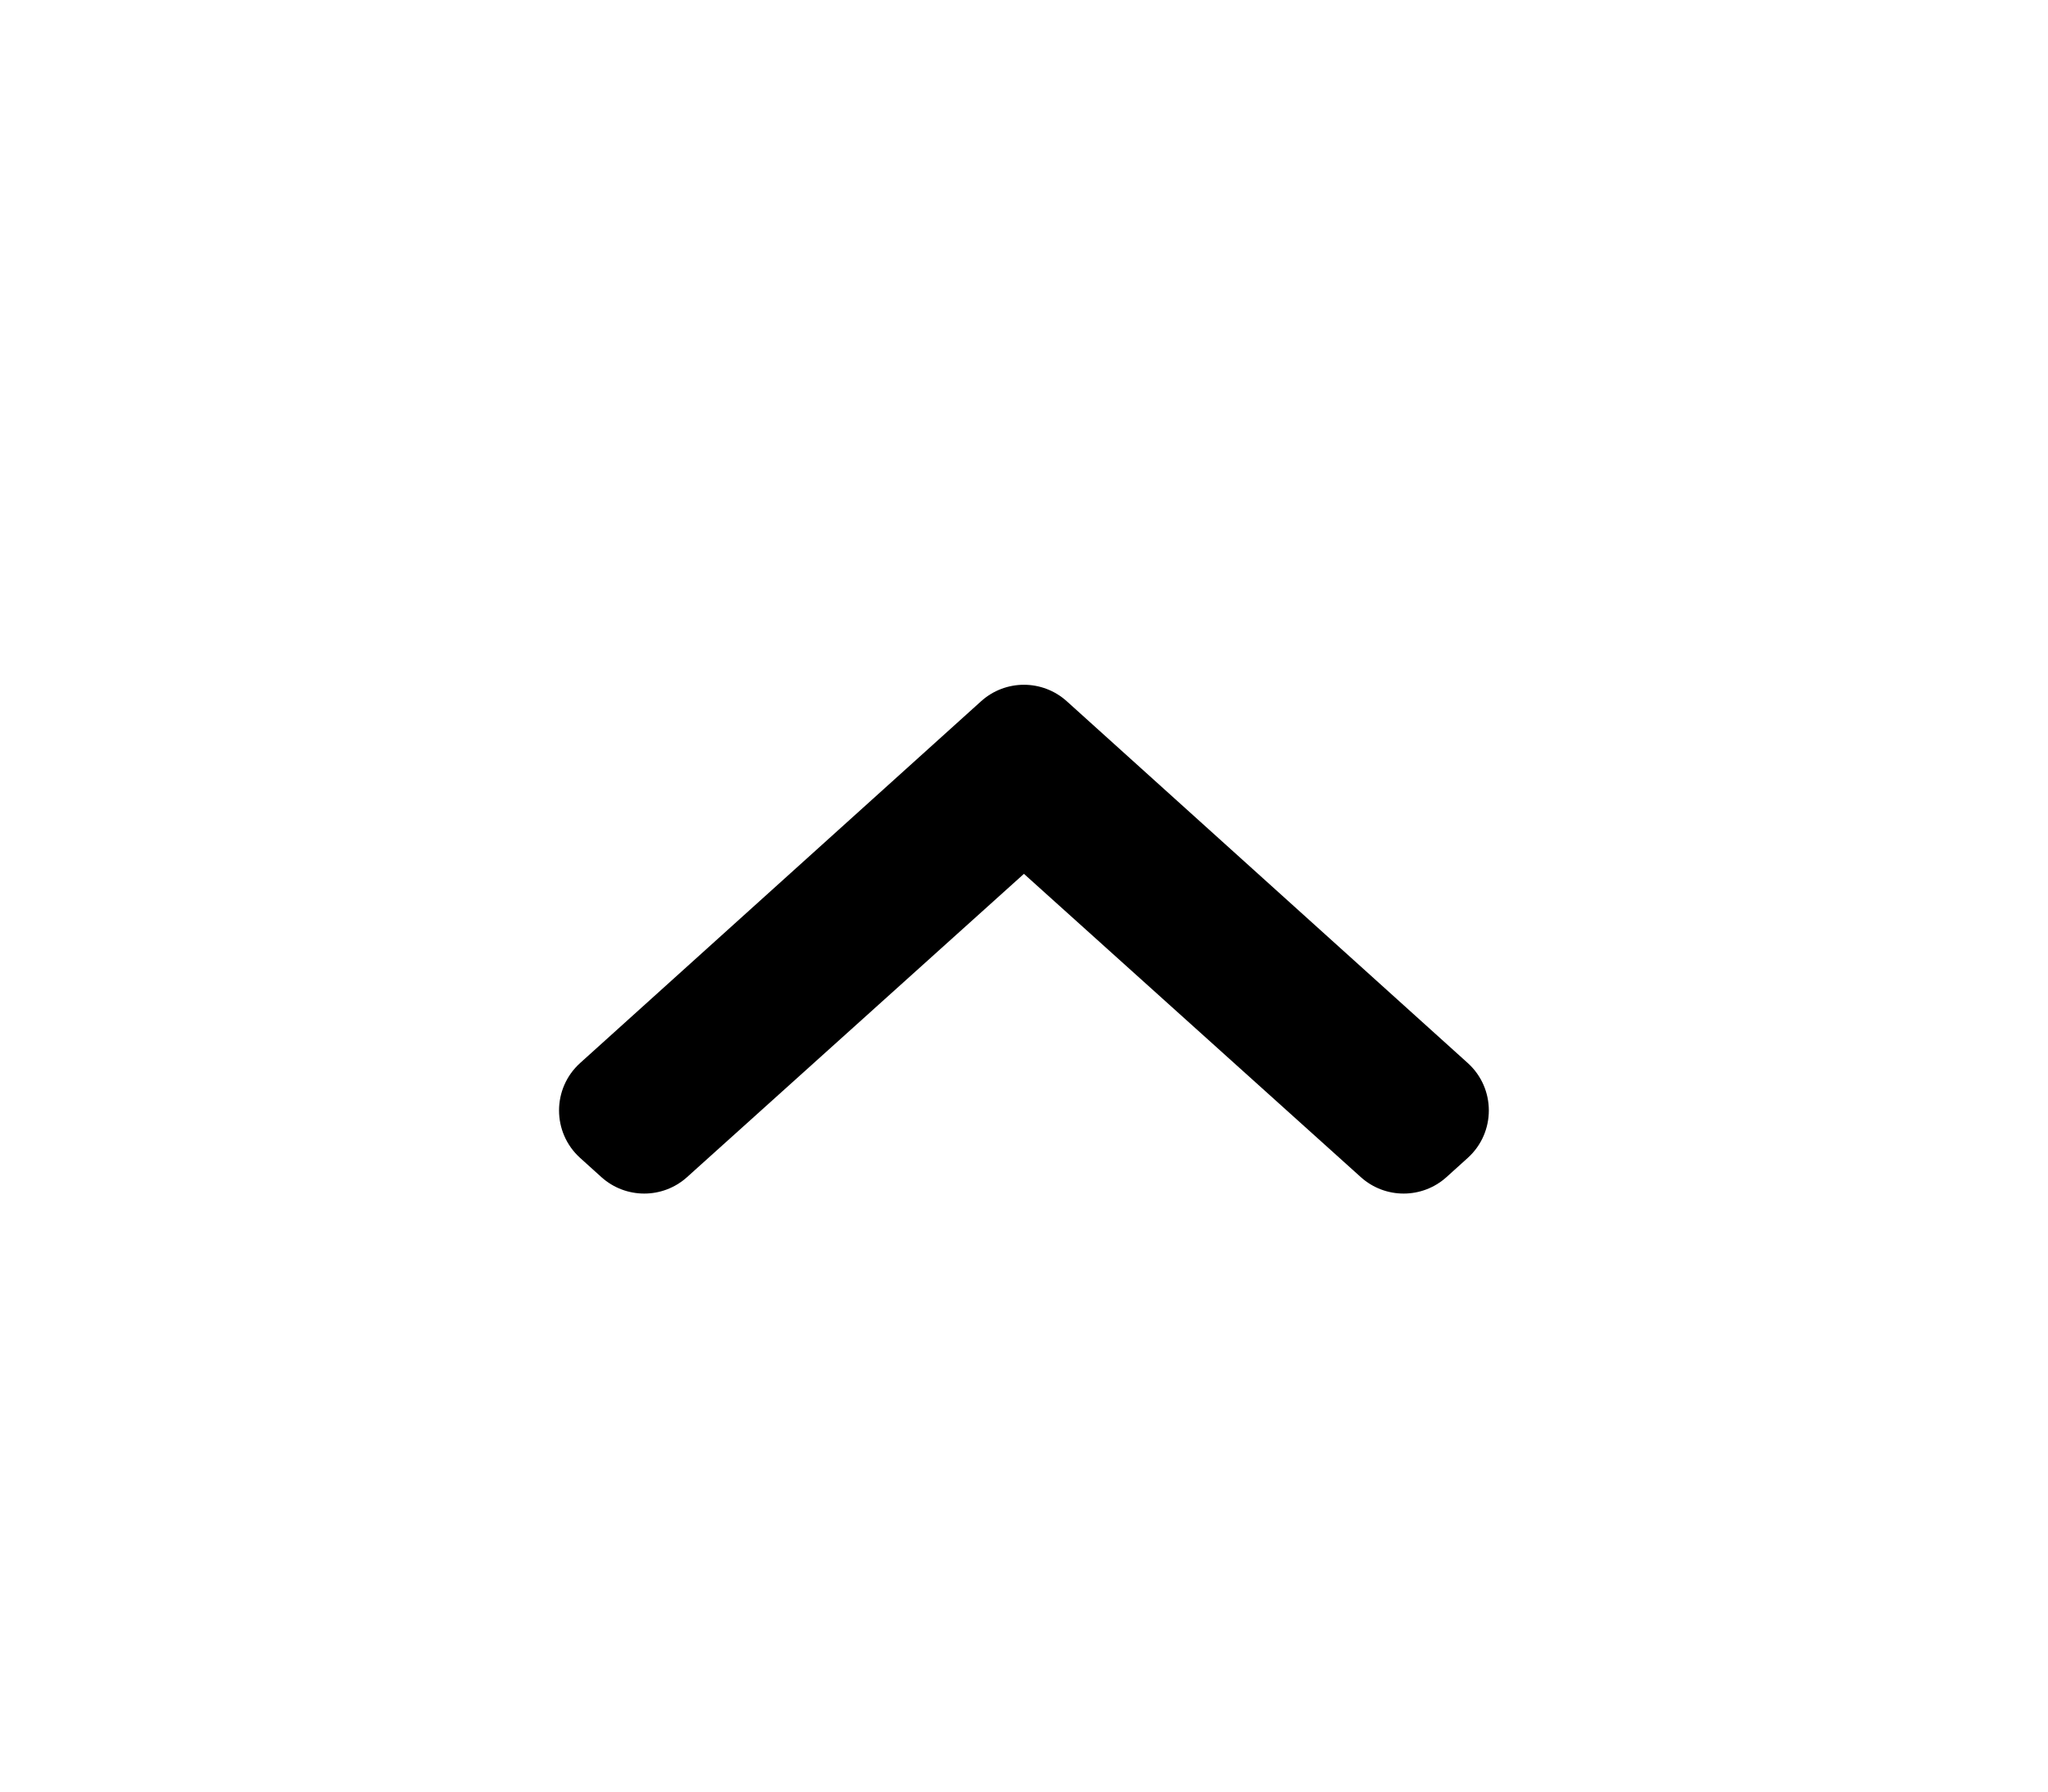 <svg width="32" height="28" viewBox="0 0 32 28" fill="none" xmlns="http://www.w3.org/2000/svg">
<path d="M22.602 18.396C22.222 18.739 21.644 18.74 21.263 18.397L15.999 13.657L10.735 18.397C10.354 18.74 9.776 18.739 9.396 18.396L9.065 18.097C8.625 17.7 8.625 17.01 9.065 16.613L15.329 10.96C15.71 10.616 16.288 10.616 16.669 10.96L22.933 16.613C23.373 17.01 23.373 17.7 22.933 18.097L22.602 18.396Z" fill="black"/>
</svg>

